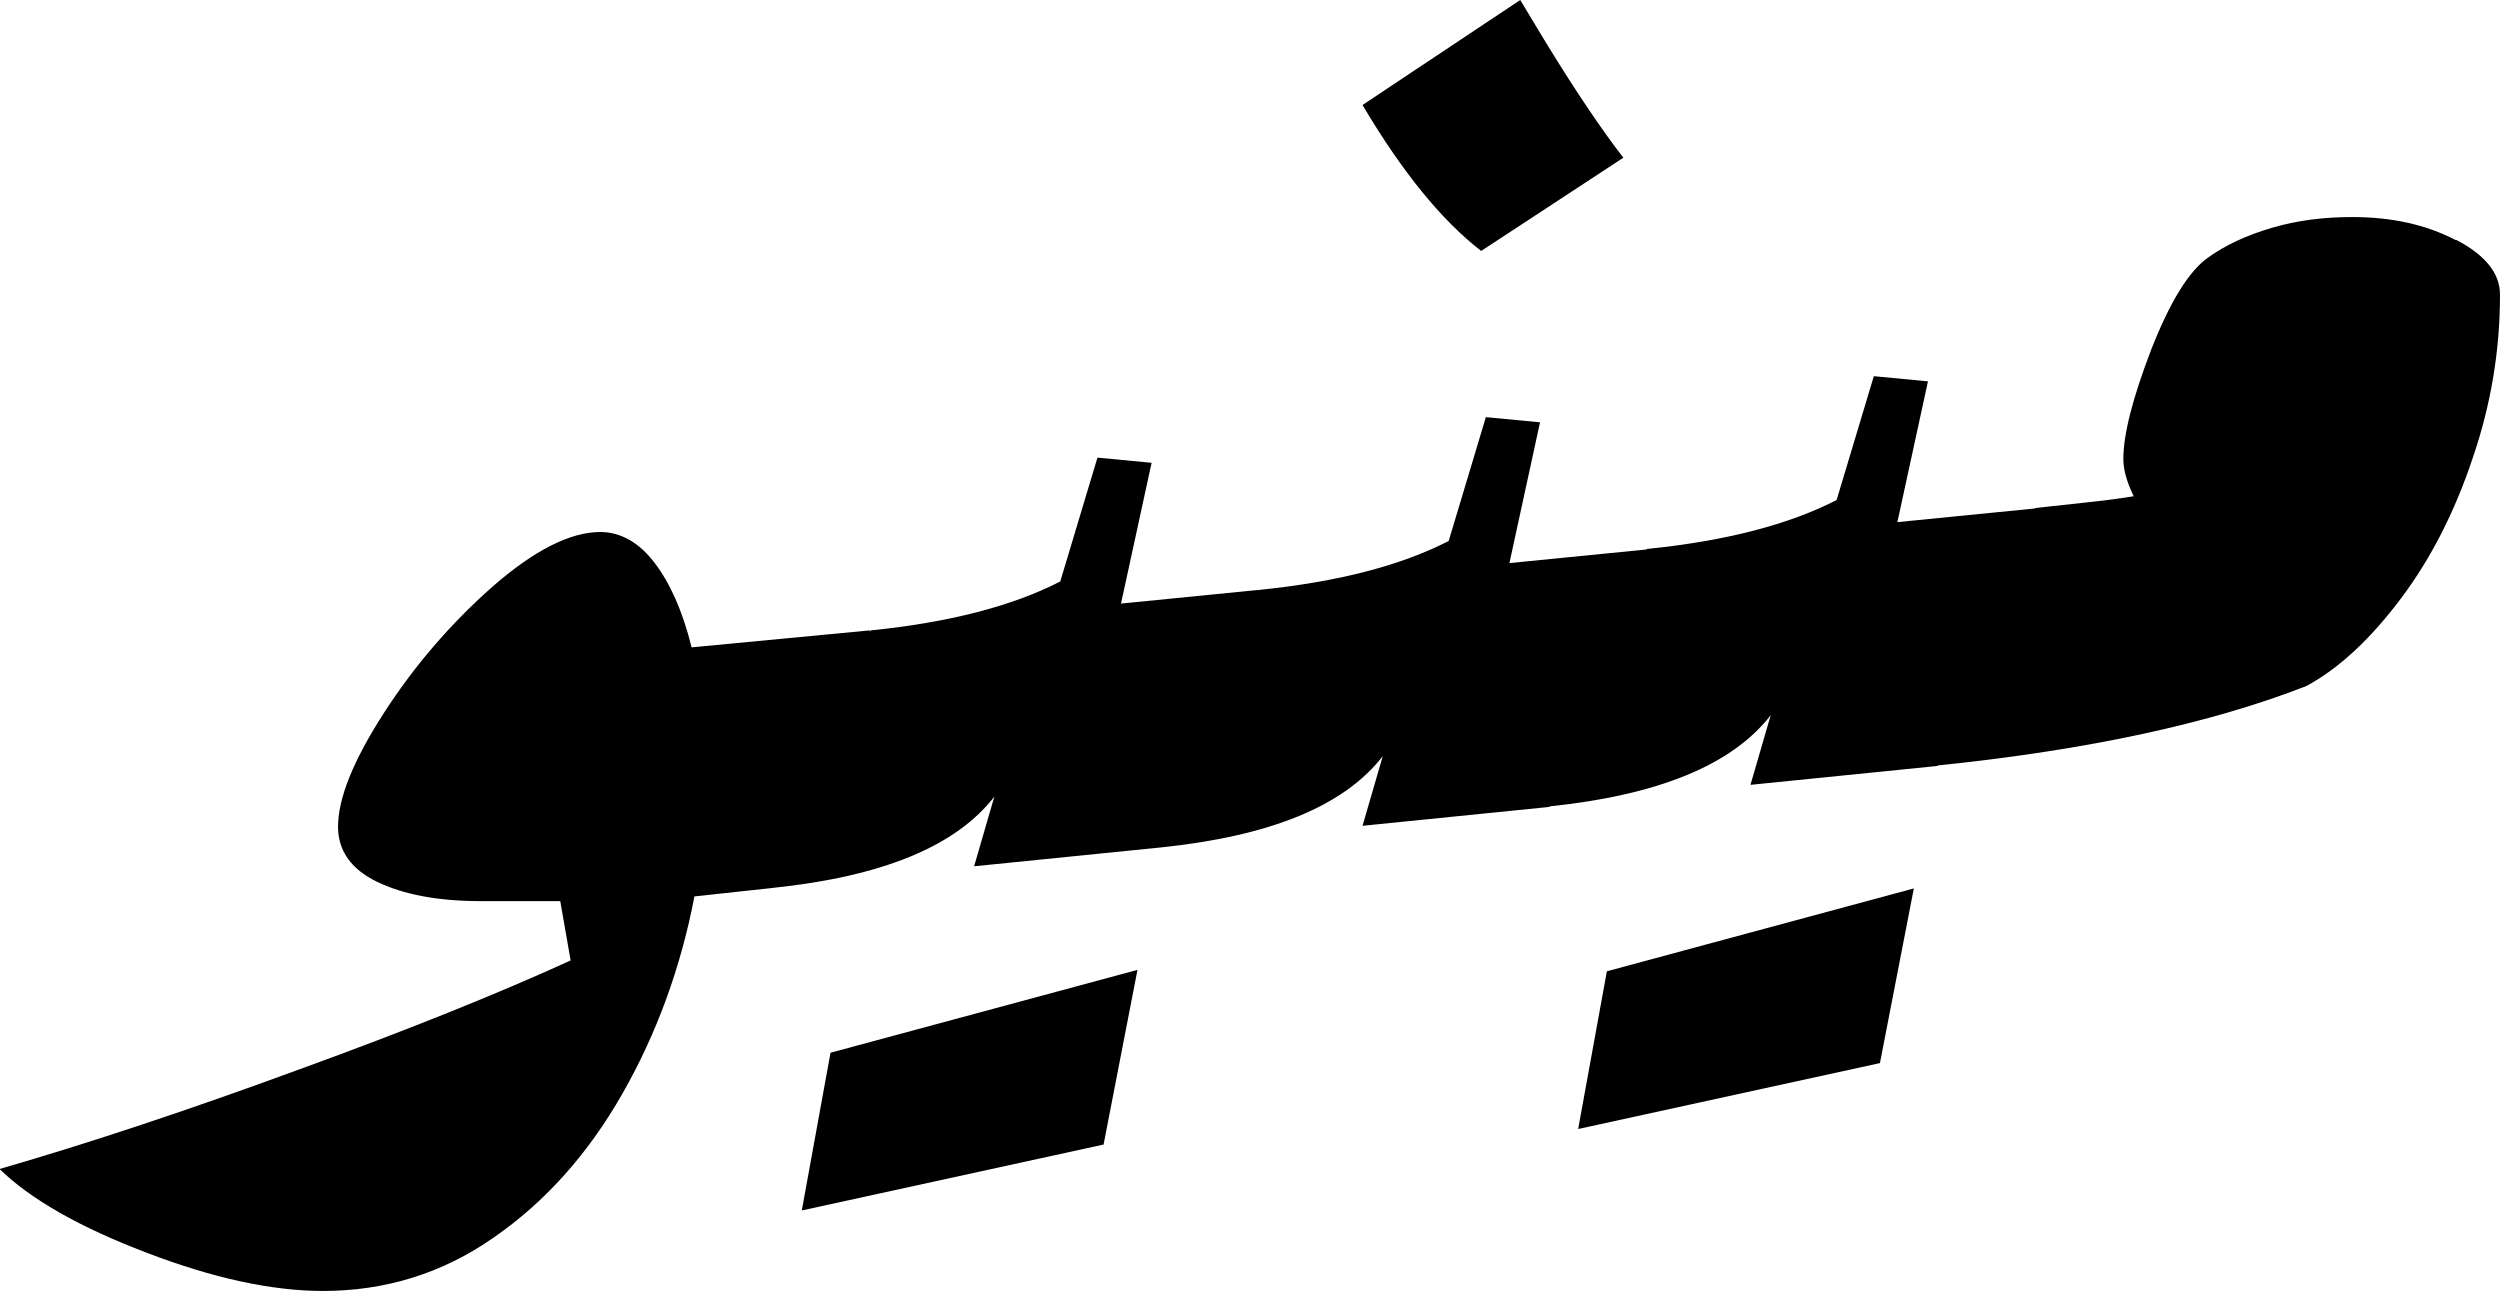 <?xml version="1.0" encoding="UTF-8"?>
<svg id="Layer_2" data-name="Layer 2" xmlns="http://www.w3.org/2000/svg" viewBox="0 0 53.1 27.43">
  <g id="Layer_1-2" data-name="Layer 1">
    <g>
      <path d="M18.72,14l-1.55,4.21-.76,.65-1.66,.18c-.29,1.51-.8,2.91-1.53,4.19-.73,1.28-1.64,2.3-2.74,3.06-1.09,.76-2.3,1.13-3.62,1.13-1.08,0-2.33-.27-3.74-.81-1.42-.54-2.46-1.13-3.13-1.78,1.9-.55,4.01-1.25,6.35-2.11,2.34-.85,4.27-1.63,5.78-2.32l-.22-1.26h-1.69c-.91,0-1.64-.14-2.2-.41s-.83-.67-.83-1.17c0-.6,.32-1.4,.97-2.41,.65-1.01,1.42-1.9,2.3-2.68,.89-.78,1.66-1.17,2.3-1.17,.43,0,.82,.22,1.15,.65s.6,1.03,.79,1.8l3.78-.36,.22,.61Z"/>
      <path d="M26.96,13.14l-1.55,4.21-.76,.65-3.96,.4,.43-1.48c-.82,1.06-2.39,1.7-4.72,1.94l2.09-5.47c1.68-.17,3.02-.52,4.03-1.04l.79-2.63,1.15,.11-.65,2.99,2.92-.29,.22,.61Zm-9.32,9.22l6.52-1.76-.72,3.71-6.41,1.4,.61-3.35Z"/>
      <path d="M35.21,12.28l-1.55,4.21-.76,.65-3.96,.4,.43-1.48c-.82,1.06-2.39,1.7-4.72,1.94l2.09-5.47c1.68-.17,3.02-.52,4.03-1.04l.79-2.63,1.15,.11-.65,2.99,2.92-.29,.22,.61ZM28.94,2.23l3.35-2.23,.5,.83c.67,1.1,1.24,1.94,1.69,2.52l-3.02,1.98c-.84-.65-1.68-1.68-2.52-3.1Z"/>
      <path d="M43.45,11.41l-1.55,4.21-.76,.65-3.96,.4,.43-1.48c-.82,1.06-2.39,1.7-4.72,1.94l2.09-5.47c1.68-.17,3.02-.52,4.03-1.04l.79-2.63,1.15,.11-.65,2.99,2.92-.29,.22,.61Zm-9.32,9.22l6.52-1.76-.72,3.71-6.41,1.4,.61-3.35Z"/>
      <path d="M52.16,5.09c.62,.32,.94,.71,.94,1.17,0,1.18-.19,2.33-.58,3.47-.38,1.14-.89,2.14-1.53,2.99-.64,.85-1.3,1.47-2,1.85-2.02,.79-4.63,1.36-7.85,1.69l2.09-5.47,1.01-.11c.48-.05,.84-.1,1.08-.14-.14-.29-.22-.55-.22-.79,0-.53,.2-1.3,.59-2.32,.4-1.02,.8-1.67,1.21-1.96,.36-.26,.81-.47,1.35-.63,.54-.16,1.11-.23,1.71-.23,.84,0,1.57,.16,2.2,.49Z"/>
    </g>
  </g>
</svg>